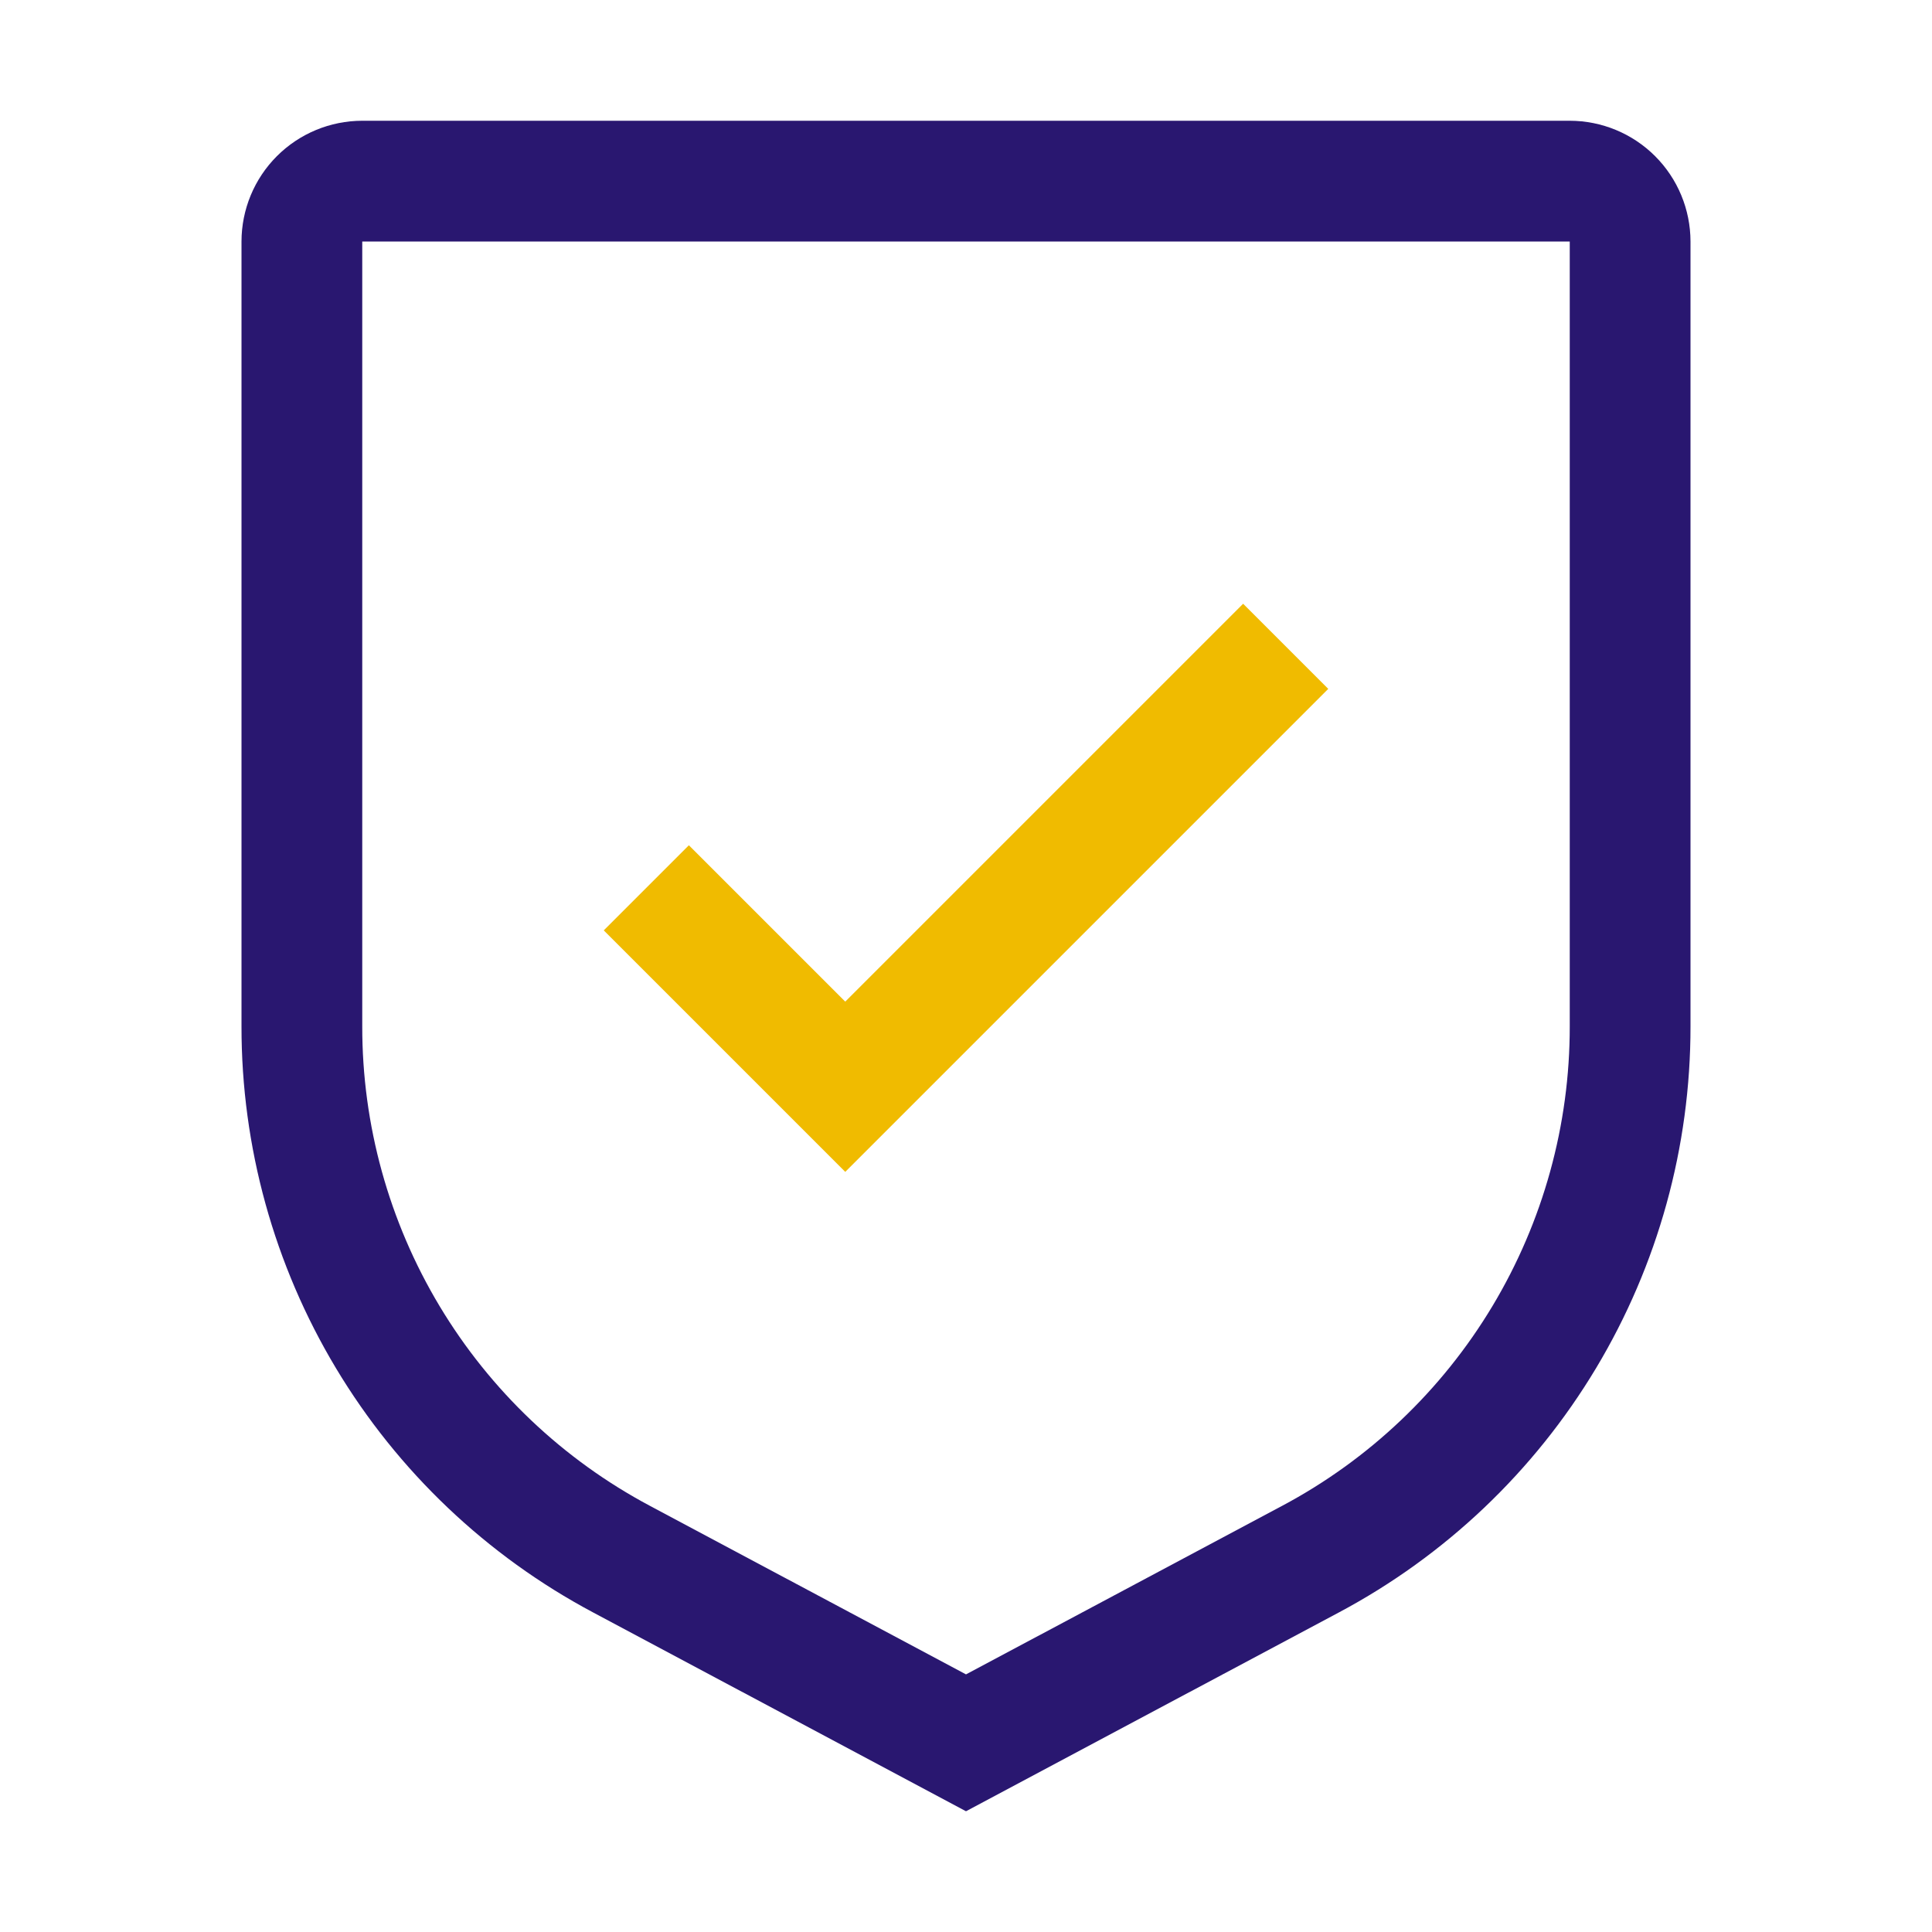 <svg width="50" height="50" viewBox="0 0 50 50" fill="none" xmlns="http://www.w3.org/2000/svg">
<path d="M21.875 25.922L17.828 21.875L15.625 24.078L21.875 30.328L34.375 17.828L32.172 15.625L21.875 25.922Z" fill="#F0BB00"/>
<path d="M25 46.875L15.35 41.73C12.599 40.266 10.298 38.081 8.695 35.409C7.092 32.737 6.247 29.679 6.25 26.562V6.25C6.251 5.421 6.58 4.627 7.166 4.041C7.752 3.455 8.546 3.126 9.375 3.125H40.625C41.454 3.126 42.248 3.455 42.834 4.041C43.42 4.627 43.749 5.421 43.75 6.25V26.562C43.753 29.679 42.908 32.737 41.305 35.409C39.702 38.081 37.401 40.266 34.65 41.73L25 46.875ZM9.375 6.25V26.562C9.372 29.112 10.064 31.614 11.376 33.801C12.688 35.987 14.571 37.775 16.822 38.972L25 43.333L33.178 38.973C35.429 37.776 37.312 35.988 38.624 33.802C39.936 31.615 40.628 29.113 40.625 26.562V6.25H9.375Z" fill="#291770"/>
</svg>
